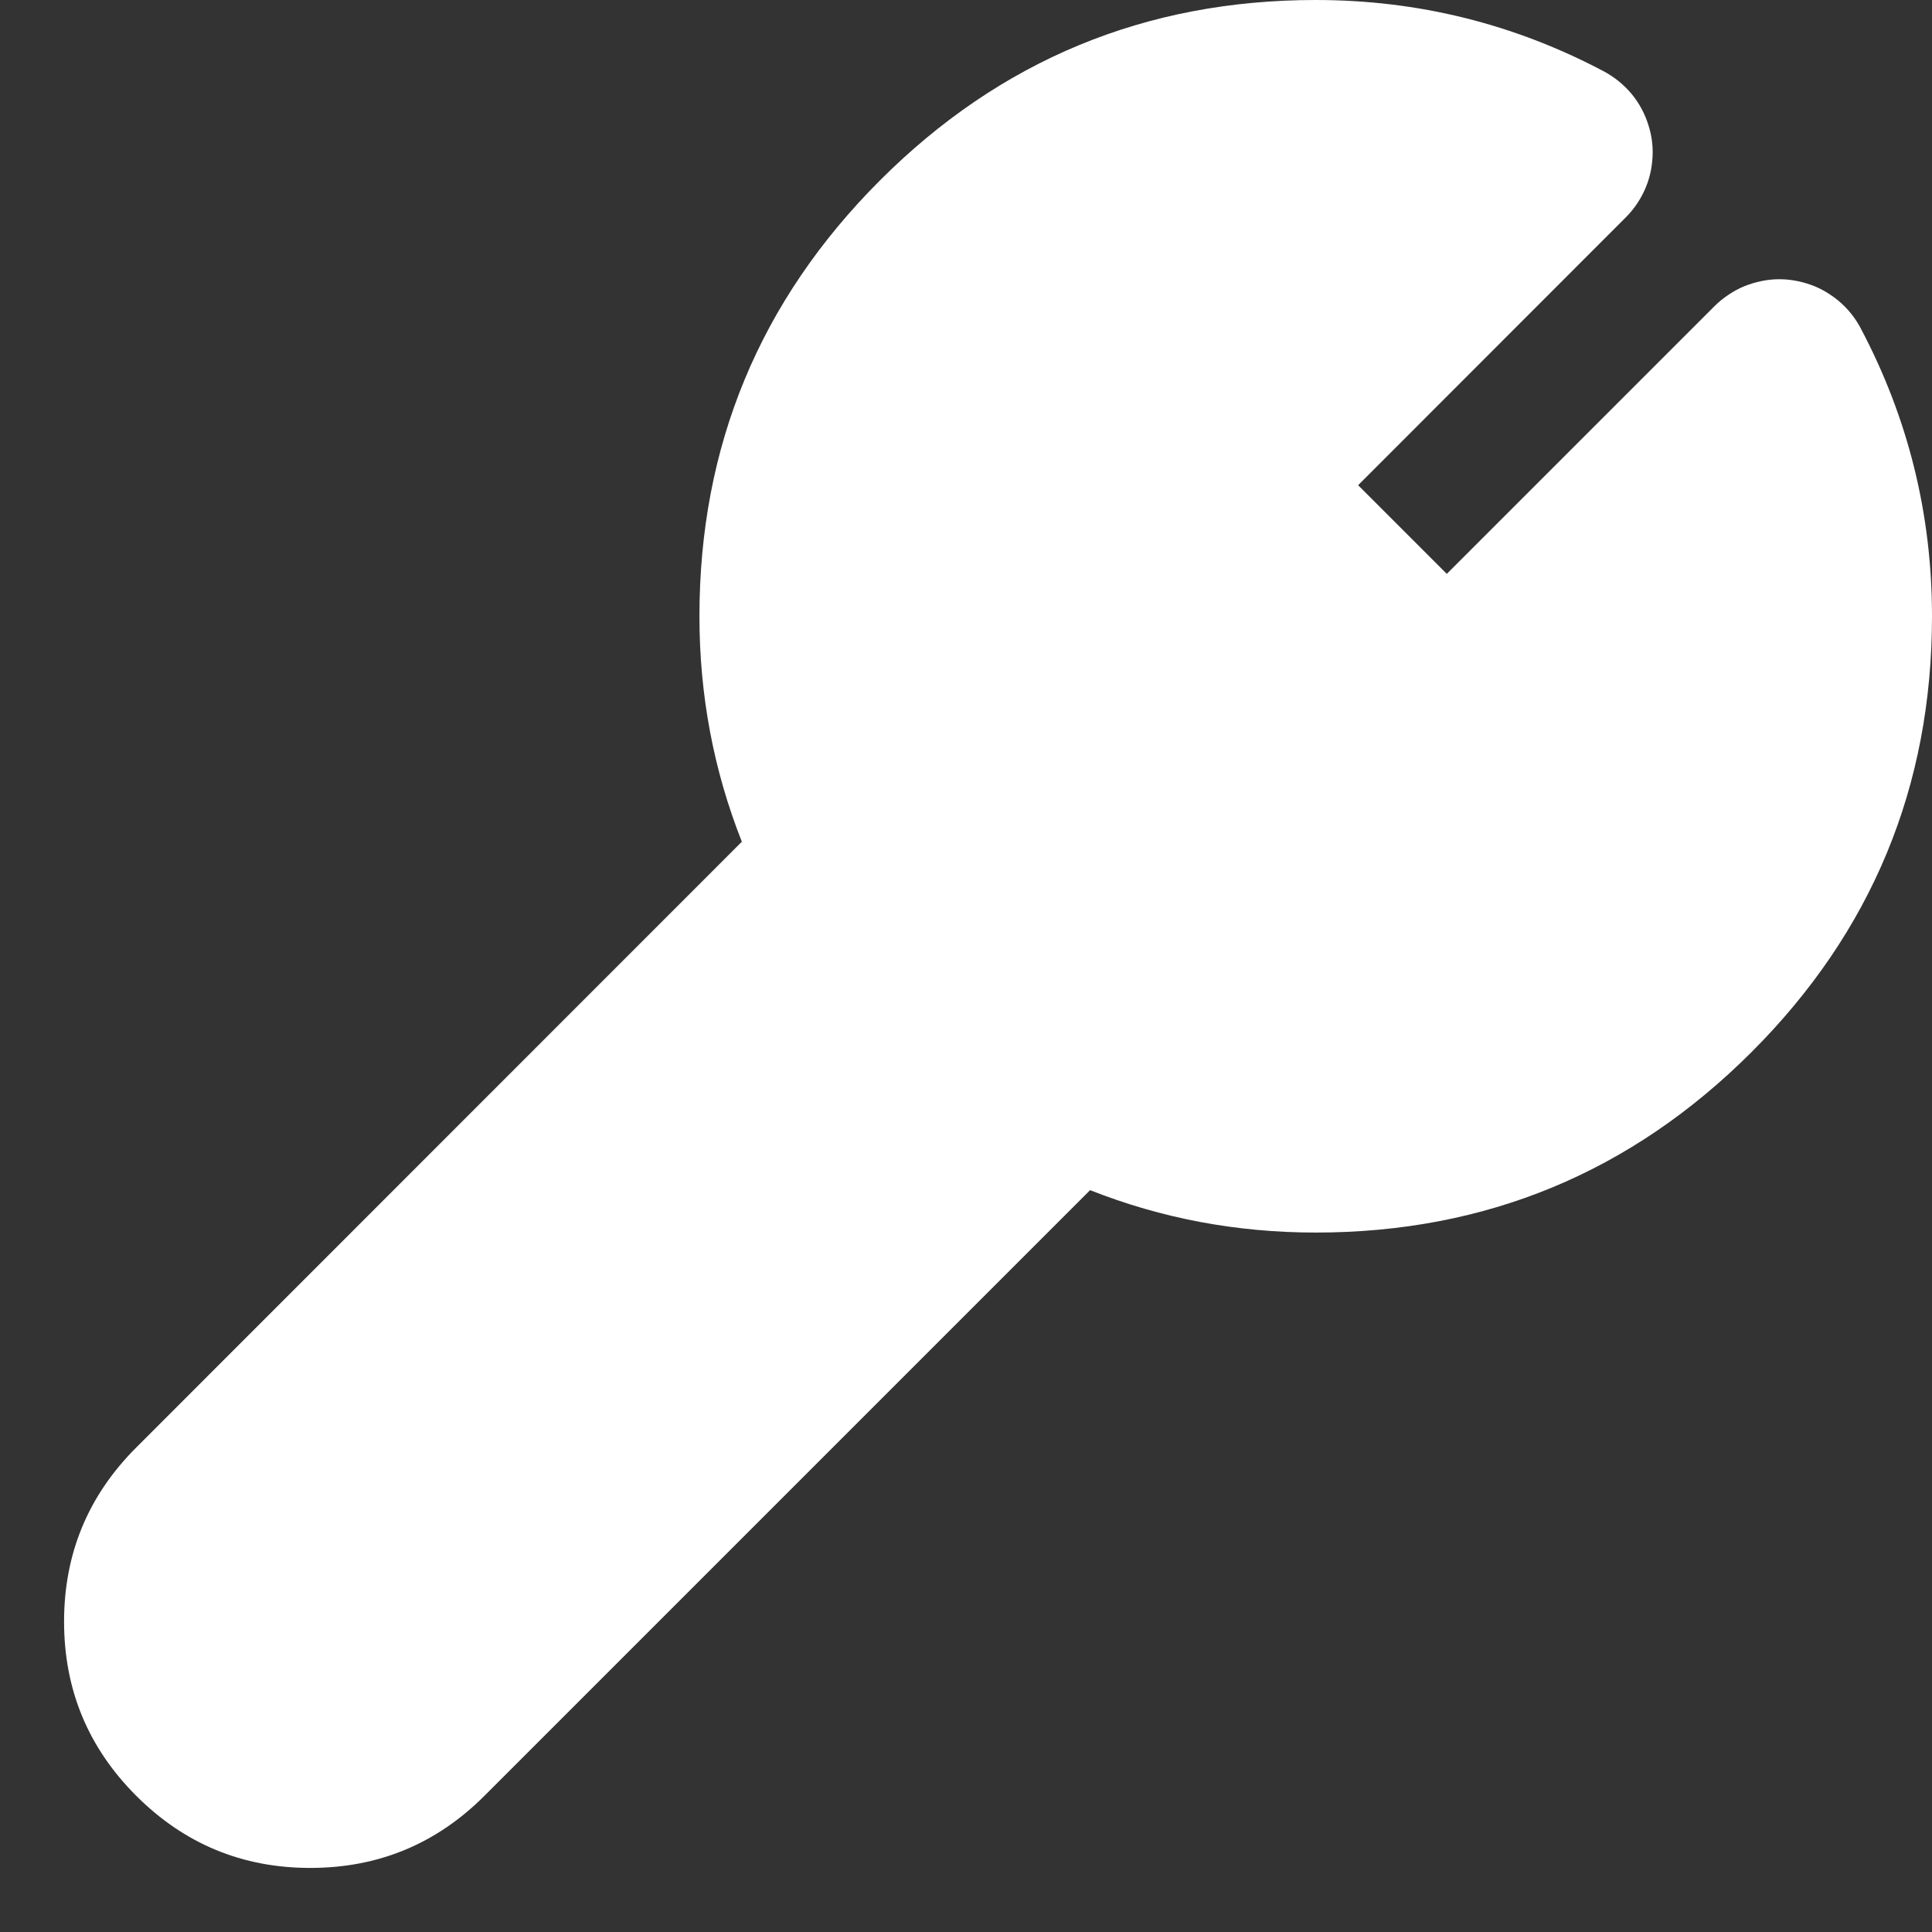 <svg xmlns="http://www.w3.org/2000/svg" xmlns:xlink="http://www.w3.org/1999/xlink" fill="none" version="1.1" width="10.524" height="10.524" viewBox="0 0 10.524 10.524"><rect x="0" y="0" width="10.524" height="10.524" fill="#333333" stroke="none"/><g><path d="M10.024,3.357C10.024,4.935,8.745,6.214,7.167,6.214C6.684,6.214,6.229,6.095,5.831,5.883L2.286,9.429C1.957,9.757,1.424,9.757,1.095,9.429C0.766,9.1,0.766,8.567,1.095,8.238L4.64,4.693C4.429,4.294,4.31,3.84,4.31,3.357C4.31,1.779,5.589,0.5,7.167,0.5C7.649,0.5,8.104,0.62,8.502,0.831L6.69,2.643L7.881,3.833L9.693,2.021C9.904,2.42,10.024,2.875,10.024,3.357Z" fill="#FFFFFF" fill-opacity="1"/><path d="M10.524,3.357Q10.524,2.522,10.135,1.787Q10.1,1.721,10.047,1.668Q10.012,1.633,9.971,1.606Q9.93,1.578,9.884,1.559Q9.839,1.541,9.79,1.531Q9.742,1.521,9.693,1.521Q9.644,1.521,9.595,1.531Q9.547,1.541,9.502,1.559Q9.456,1.578,9.415,1.606Q9.374,1.633,9.339,1.668L7.881,3.126L7.398,2.643L8.856,1.184Q8.909,1.131,8.944,1.065Q8.991,0.977,9,0.878Q9.01,0.779,8.98,0.684Q8.951,0.589,8.888,0.512Q8.824,0.436,8.737,0.389Q8.002,0,7.167,0Q5.776,0,4.793,0.983Q3.81,1.967,3.81,3.357Q3.81,4.001,4.041,4.585L0.742,7.885Q0.349,8.278,0.349,8.833Q0.349,9.389,0.742,9.782Q1.135,10.175,1.69,10.175Q2.246,10.175,2.639,9.782L5.938,6.483Q6.522,6.714,7.167,6.714Q8.557,6.714,9.541,5.731Q10.524,4.748,10.524,3.357ZM9.487,2.935L8.235,4.187Q8.2,4.222,8.159,4.249Q8.118,4.276,8.072,4.295Q8.027,4.314,7.979,4.324Q7.93,4.333,7.881,4.333Q7.832,4.333,7.783,4.324Q7.735,4.314,7.69,4.295Q7.644,4.276,7.603,4.249Q7.562,4.222,7.527,4.187L6.337,2.996Q6.267,2.926,6.229,2.834Q6.19,2.742,6.19,2.643Q6.19,2.543,6.229,2.452Q6.267,2.36,6.337,2.289L7.589,1.037Q7.383,1,7.167,1Q6.19,1,5.5,1.69Q4.81,2.381,4.81,3.357Q4.81,3.944,5.082,4.459Q5.12,4.53,5.133,4.609Q5.147,4.688,5.135,4.767Q5.123,4.847,5.087,4.918Q5.051,4.99,4.994,5.047L1.449,8.592Q1.207,8.833,1.449,9.075Q1.549,9.175,1.69,9.175Q1.832,9.175,1.932,9.075L5.477,5.53Q5.534,5.473,5.606,5.437Q5.677,5.401,5.757,5.389Q5.836,5.377,5.915,5.391Q5.994,5.404,6.065,5.442Q6.58,5.714,7.167,5.714Q8.143,5.714,8.833,5.024Q9.524,4.333,9.524,3.357Q9.524,3.141,9.487,2.935Z" fill-rule="evenodd" fill="#FFFFFF" fill-opacity="1"/></g></svg>